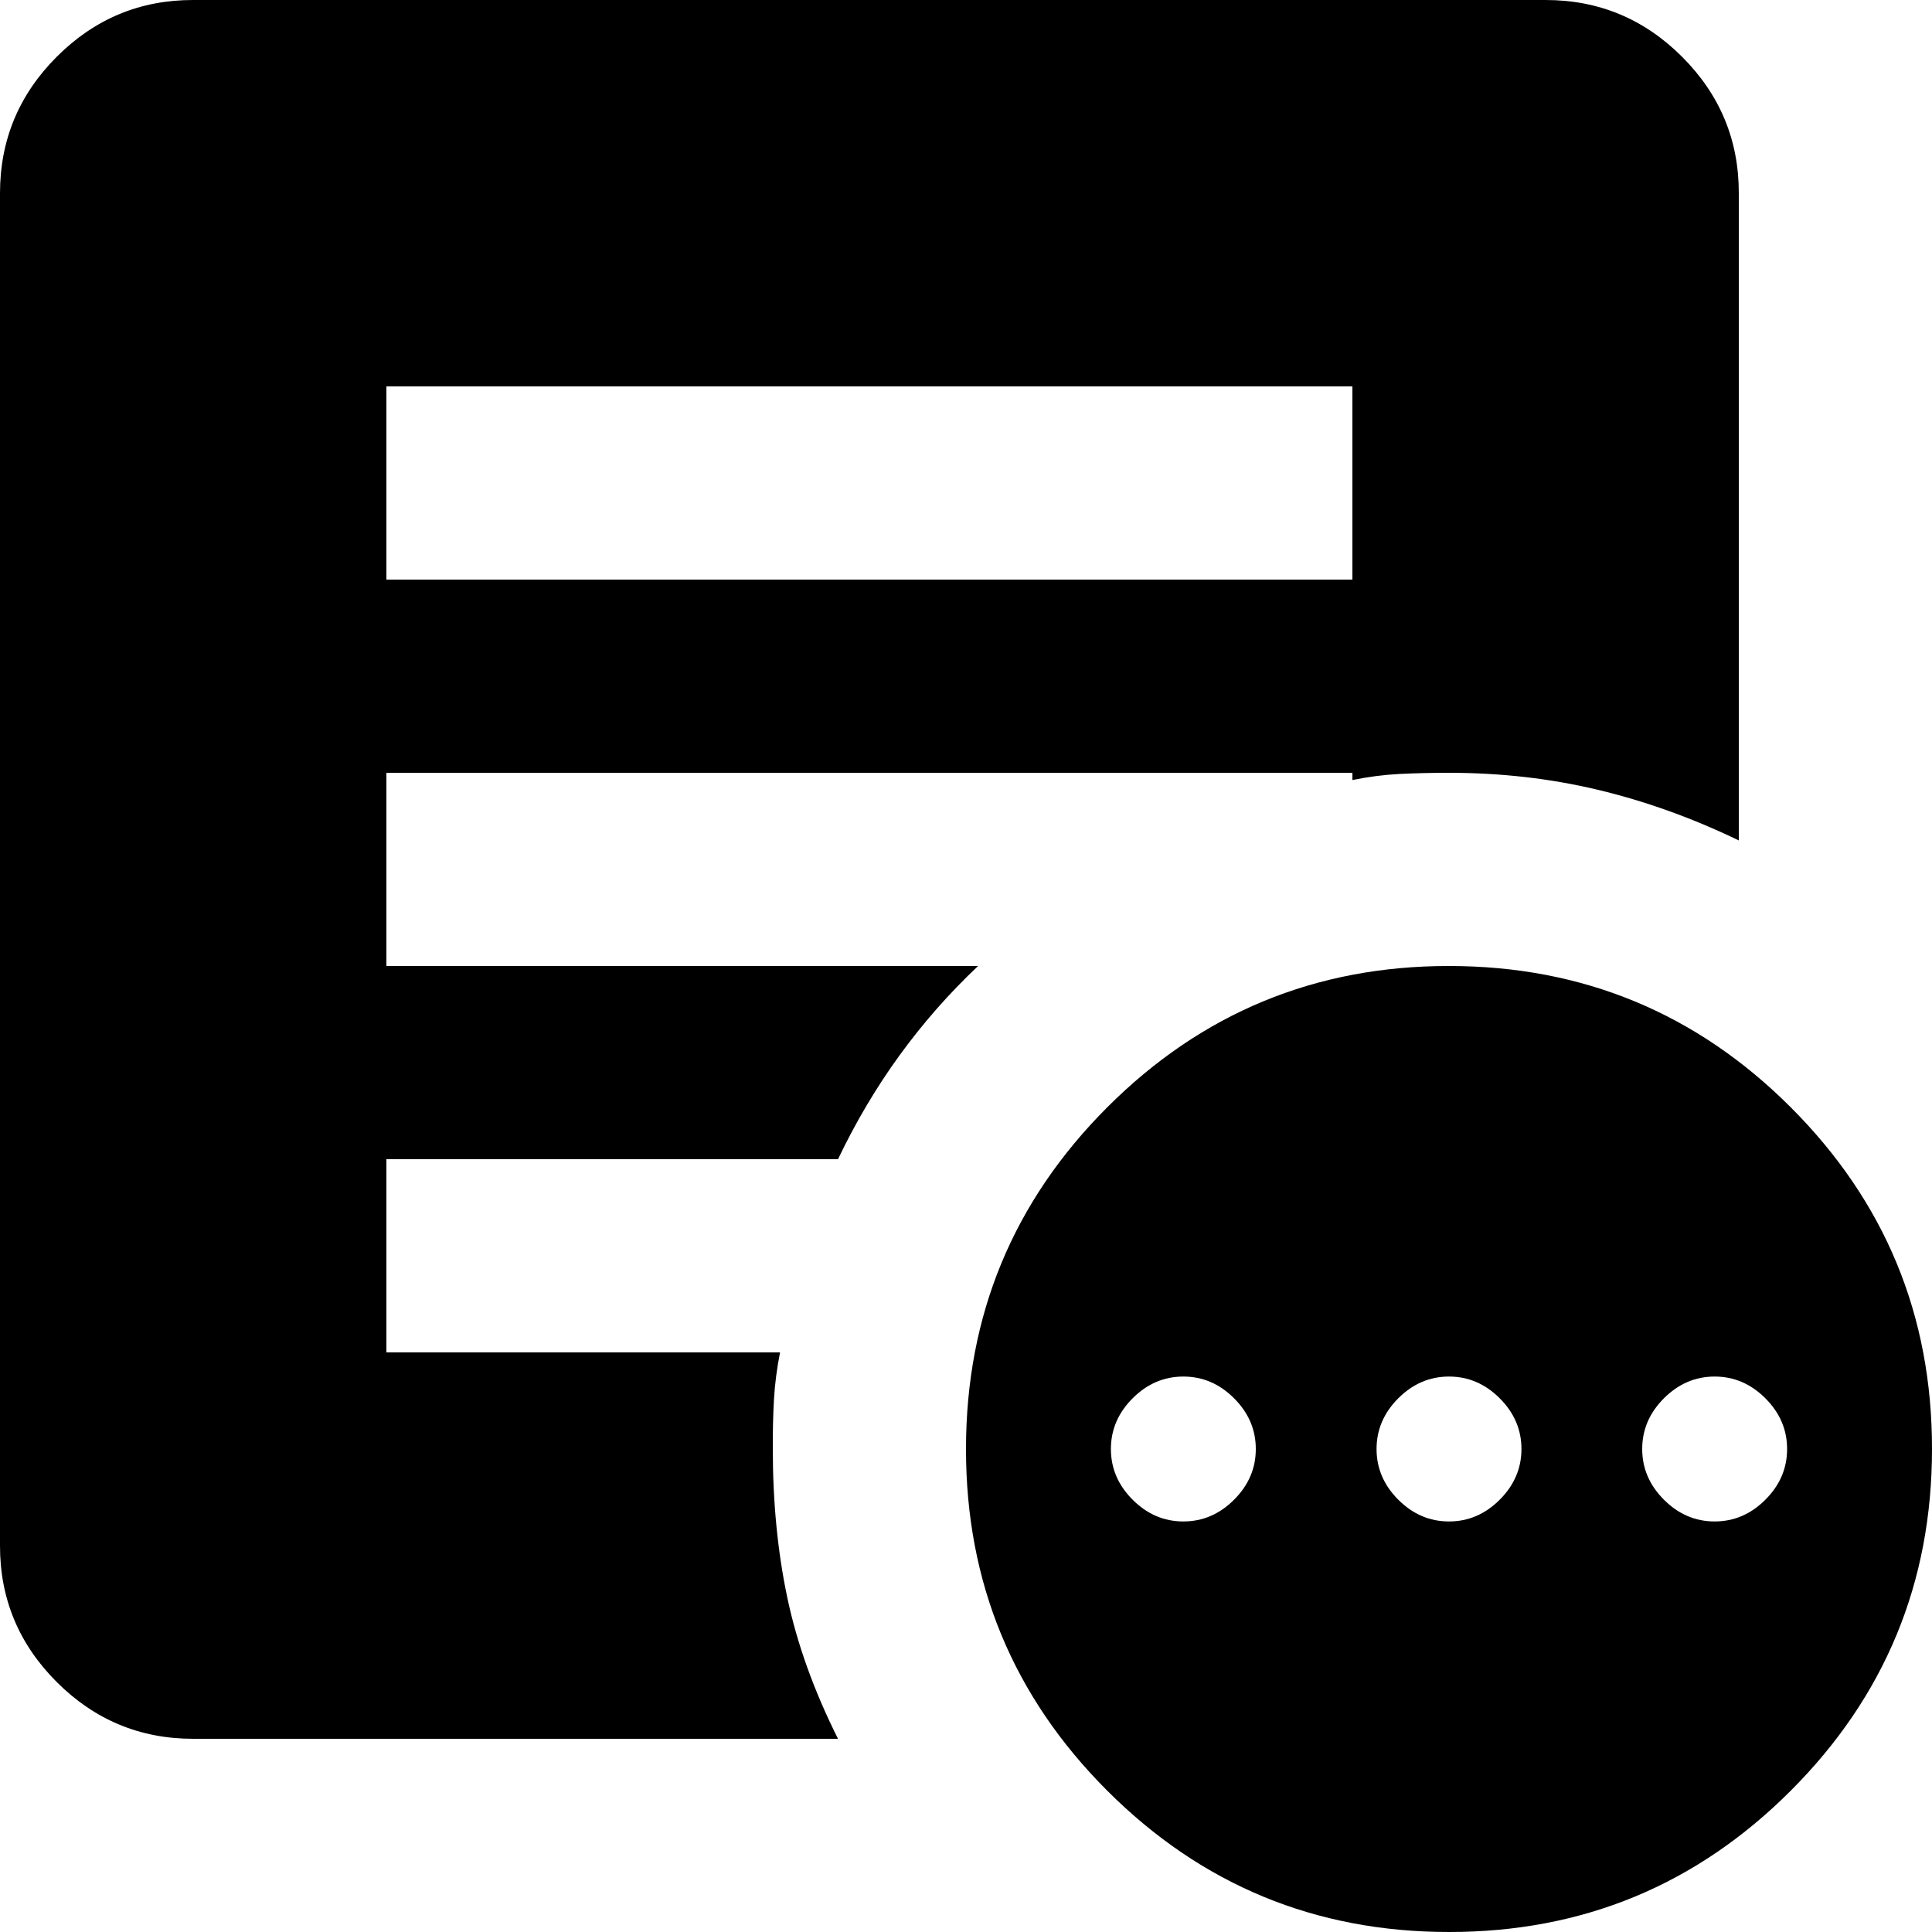 <svg width="20" height="20" viewBox="0 0 20 20" fill="none" xmlns="http://www.w3.org/2000/svg">
<path d="M12.25 15.75C12.45 15.75 12.625 15.675 12.775 15.525C12.925 15.375 13 15.2 13 15C13 14.8 12.925 14.625 12.775 14.475C12.625 14.325 12.45 14.25 12.25 14.25C12.05 14.25 11.875 14.325 11.725 14.475C11.575 14.625 11.5 14.8 11.5 15C11.5 15.2 11.575 15.375 11.725 15.525C11.875 15.675 12.05 15.75 12.25 15.75ZM15 15.75C15.2 15.75 15.375 15.675 15.525 15.525C15.675 15.375 15.75 15.2 15.75 15C15.75 14.8 15.675 14.625 15.525 14.475C15.375 14.325 15.2 14.25 15 14.25C14.8 14.25 14.625 14.325 14.475 14.475C14.325 14.625 14.25 14.8 14.25 15C14.25 15.2 14.325 15.375 14.475 15.525C14.625 15.675 14.8 15.75 15 15.75ZM17.75 15.75C17.95 15.75 18.125 15.675 18.275 15.525C18.425 15.375 18.5 15.2 18.5 15C18.5 14.8 18.425 14.625 18.275 14.475C18.125 14.325 17.95 14.25 17.75 14.25C17.55 14.25 17.375 14.325 17.225 14.475C17.075 14.625 17 14.8 17 15C17 15.2 17.075 15.375 17.225 15.525C17.375 15.675 17.55 15.75 17.75 15.75ZM15 20C13.617 20 12.437 19.512 11.462 18.537C10.487 17.562 9.999 16.383 10 15C10 13.617 10.488 12.437 11.463 11.462C12.438 10.487 13.617 9.999 15 10C16.383 10 17.563 10.488 18.538 11.463C19.513 12.438 20.001 13.617 20 15C20 16.383 19.512 17.563 18.537 18.538C17.562 19.513 16.383 20.001 15 20ZM4 6H14V4H4V6ZM8.675 18H2C1.45 18 0.979 17.804 0.587 17.412C0.195 17.02 -0.001 16.549 1.69779e-06 16V2C1.69779e-06 1.45 0.196 0.979 0.588 0.587C0.98 0.195 1.451 -0.001 2 1.69779e-06H16C16.55 1.69779e-06 17.021 0.196 17.413 0.588C17.805 0.98 18.001 1.451 18 2V8.7C17.517 8.467 17.029 8.292 16.537 8.175C16.045 8.058 15.533 8 15 8C14.817 8 14.646 8.004 14.487 8.012C14.328 8.02 14.166 8.041 14 8.075V8H4V10H10.125C9.825 10.283 9.554 10.592 9.312 10.925C9.07 11.258 8.858 11.617 8.675 12H4V14H8.075C8.042 14.167 8.021 14.329 8.012 14.488C8.003 14.647 7.999 14.817 8 15C8 15.55 8.05 16.063 8.15 16.538C8.25 17.013 8.425 17.501 8.675 18Z" fill="currentColor"/>
</svg>
